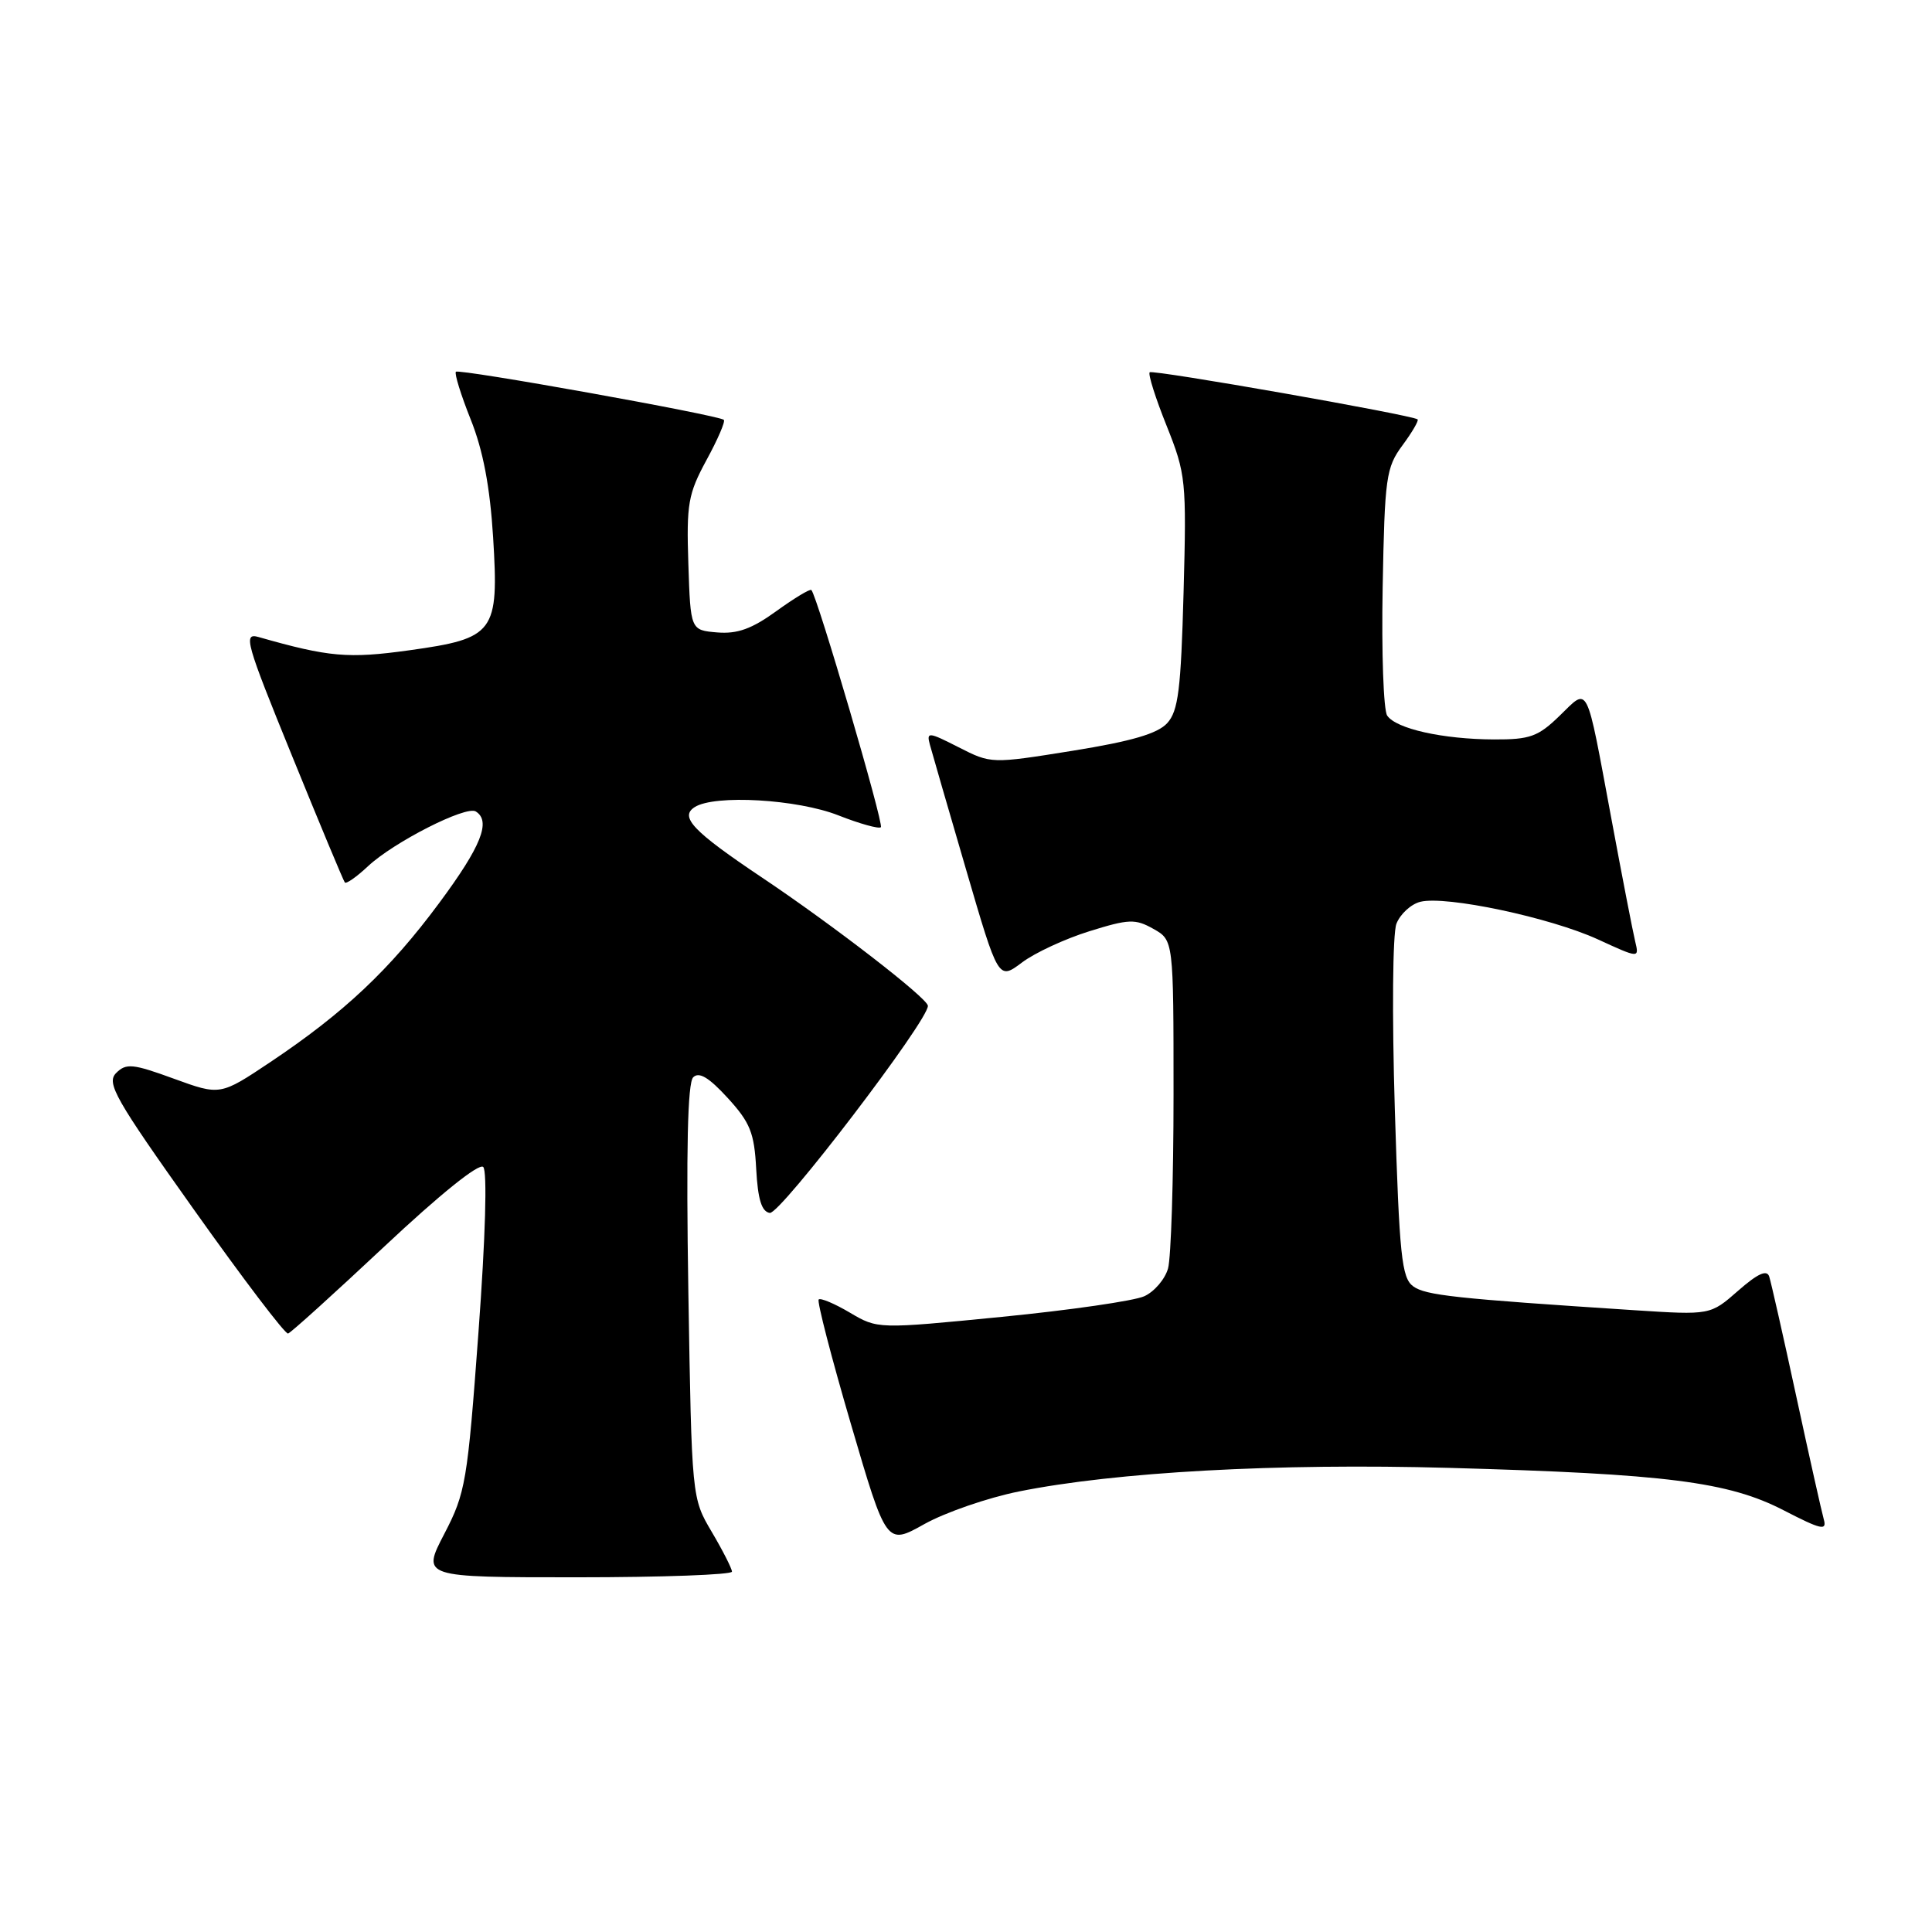 <?xml version="1.0" encoding="UTF-8" standalone="no"?>
<!DOCTYPE svg PUBLIC "-//W3C//DTD SVG 1.1//EN" "http://www.w3.org/Graphics/SVG/1.1/DTD/svg11.dtd" >
<svg xmlns="http://www.w3.org/2000/svg" xmlns:xlink="http://www.w3.org/1999/xlink" version="1.1" viewBox="0 0 256 256">
 <g >
 <path fill="currentColor"
d=" M 96.99 208.25 C 96.98 207.84 95.78 205.47 94.32 203.00 C 91.66 198.50 91.66 198.50 91.21 171.17 C 90.91 152.36 91.11 143.49 91.85 142.75 C 92.62 141.98 93.92 142.75 96.42 145.48 C 99.40 148.74 99.95 150.10 100.20 154.89 C 100.42 158.93 100.92 160.55 102.00 160.72 C 103.38 160.94 123.07 135.15 122.95 133.27 C 122.89 132.25 110.38 122.58 100.97 116.28 C 91.82 110.15 90.00 108.24 92.06 106.94 C 94.71 105.26 105.66 105.90 111.09 108.04 C 113.93 109.16 116.47 109.86 116.72 109.61 C 117.14 109.19 108.28 78.95 107.51 78.18 C 107.33 78.00 105.25 79.26 102.88 80.97 C 99.62 83.33 97.71 84.02 95.03 83.80 C 91.50 83.50 91.50 83.50 91.21 74.71 C 90.95 66.75 91.18 65.45 93.62 60.95 C 95.11 58.22 96.14 55.83 95.91 55.63 C 95.19 55.00 60.83 48.83 60.41 49.26 C 60.19 49.48 61.07 52.33 62.37 55.58 C 64.01 59.68 64.92 64.47 65.34 71.18 C 66.12 83.84 65.57 84.59 54.21 86.17 C 46.14 87.29 43.59 87.07 34.26 84.41 C 32.20 83.82 32.56 85.10 38.69 100.14 C 42.35 109.14 45.50 116.69 45.69 116.93 C 45.87 117.16 47.25 116.20 48.76 114.78 C 52.17 111.59 61.74 106.72 63.04 107.52 C 65.10 108.80 63.77 112.14 58.19 119.66 C 51.65 128.49 45.58 134.20 35.84 140.72 C 29.18 145.17 29.18 145.17 23.03 142.93 C 17.58 140.94 16.71 140.86 15.39 142.18 C 14.07 143.51 15.23 145.56 25.70 160.29 C 32.19 169.43 37.80 176.82 38.17 176.70 C 38.55 176.59 44.31 171.37 50.99 165.11 C 58.29 158.26 63.48 154.08 64.03 154.63 C 64.58 155.18 64.33 163.90 63.40 176.52 C 61.94 196.37 61.70 197.81 58.87 203.25 C 55.88 209.00 55.88 209.00 76.44 209.00 C 87.75 209.00 96.99 208.66 96.99 208.25 Z  M 135.00 197.63 C 147.86 195.04 169.23 193.87 192.00 194.50 C 220.85 195.30 229.01 196.34 236.34 200.12 C 241.32 202.69 242.10 202.87 241.66 201.32 C 241.38 200.32 239.73 192.97 238.01 185.00 C 236.29 177.03 234.67 169.89 234.43 169.15 C 234.12 168.20 232.91 168.75 230.31 171.03 C 226.63 174.26 226.63 174.26 216.57 173.61 C 192.76 172.06 188.90 171.64 187.25 170.44 C 185.73 169.33 185.42 166.41 184.82 146.97 C 184.44 134.41 184.53 123.75 185.03 122.41 C 185.53 121.12 186.96 119.80 188.21 119.49 C 191.60 118.65 205.38 121.57 211.70 124.46 C 217.21 126.99 217.21 126.99 216.67 124.74 C 216.37 123.51 214.95 116.20 213.52 108.50 C 210.10 90.14 210.56 91.06 206.67 94.83 C 203.81 97.61 202.74 98.00 197.95 97.98 C 191.18 97.95 184.99 96.57 183.81 94.82 C 183.32 94.10 183.05 86.45 183.21 77.83 C 183.48 63.22 183.66 61.95 185.84 59.00 C 187.12 57.27 188.02 55.72 187.84 55.57 C 187.09 54.98 152.73 48.94 152.34 49.33 C 152.10 49.56 153.11 52.75 154.58 56.41 C 157.14 62.83 157.23 63.64 156.83 78.48 C 156.48 91.35 156.13 94.20 154.67 95.81 C 153.40 97.21 149.96 98.22 142.13 99.48 C 131.34 101.21 131.34 101.21 127.03 99.02 C 123.03 96.98 122.75 96.95 123.21 98.66 C 123.48 99.67 125.64 107.11 128.00 115.19 C 132.29 129.88 132.29 129.88 135.40 127.55 C 137.10 126.26 141.12 124.40 144.33 123.40 C 149.59 121.76 150.43 121.73 152.83 123.08 C 155.50 124.58 155.50 124.58 155.50 145.04 C 155.50 156.29 155.17 166.66 154.77 168.08 C 154.37 169.50 152.95 171.16 151.62 171.76 C 150.28 172.37 141.79 173.60 132.75 174.49 C 116.30 176.11 116.30 176.11 112.61 173.93 C 110.58 172.73 108.72 171.95 108.48 172.19 C 108.24 172.43 110.16 179.86 112.75 188.69 C 117.46 204.76 117.46 204.76 122.48 201.95 C 125.24 200.41 130.88 198.46 135.00 197.63 Z "/>
</g>
</svg>